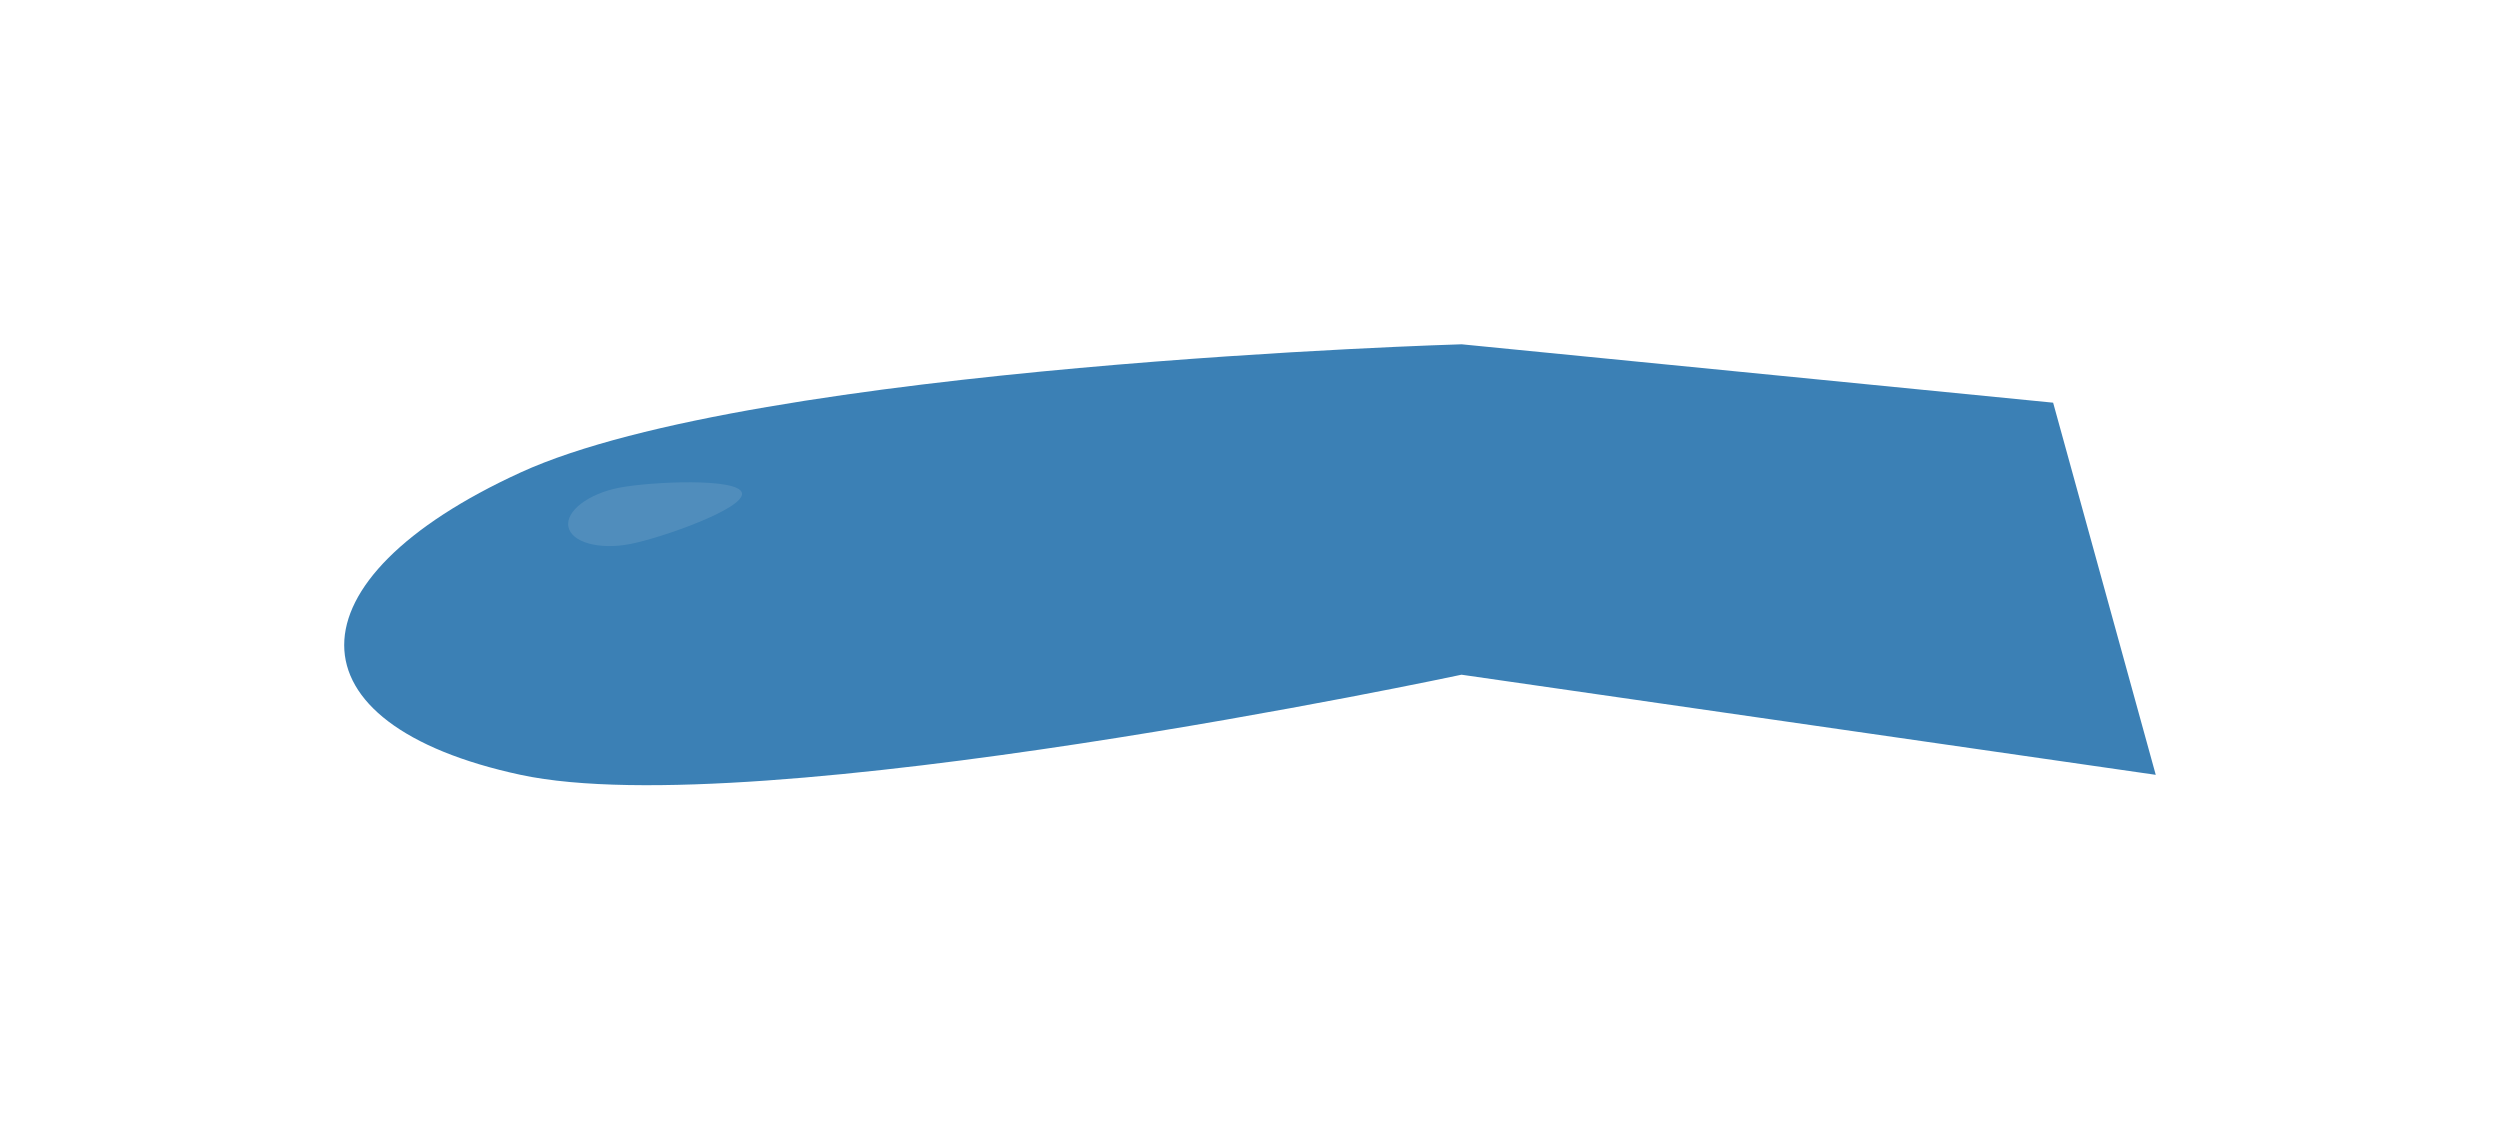 <svg xmlns="http://www.w3.org/2000/svg" xmlns:xlink="http://www.w3.org/1999/xlink" width="130.719" height="59.057" viewBox="0 0 130.719 59.057">
  <defs>
    <filter id="Path_57" x="0" y="0" width="130.719" height="59.057" filterUnits="userSpaceOnUse">
      <feOffset dy="6" input="SourceAlpha"/>
      <feGaussianBlur stdDeviation="6" result="blur"/>
      <feFlood flood-opacity="0.161"/>
      <feComposite operator="in" in2="blur"/>
      <feComposite in="SourceGraphic"/>
    </filter>
  </defs>
  <g id="Group_26" data-name="Group 26" transform="translate(-8.364 -231.836)">
    <g transform="matrix(1, 0, 0, 1, 8.36, 231.84)" filter="url(#Path_57)">
      <path id="Path_57-2" data-name="Path 57" d="M8.589,12.538c12.3-5.629,49.2-6.7,49.2-6.7L88.717,8.891,94.083,28.35l-36.3-5.235s-36.9,7.88-49.2,5.235S-3.71,18.167,8.589,12.538Z" transform="translate(18.64 6.16)" fill="#3b80b5"/>
    </g>
    <path id="Path_58" data-name="Path 58" d="M3,0C4.657,0,9.244.672,9.244,1.5S4.657,3,3,3,0,2.328,0,1.5,1.343,0,3,0Z" transform="translate(37.799 257.909) rotate(-11)" fill="#508dbc"/>
  </g>
</svg>
